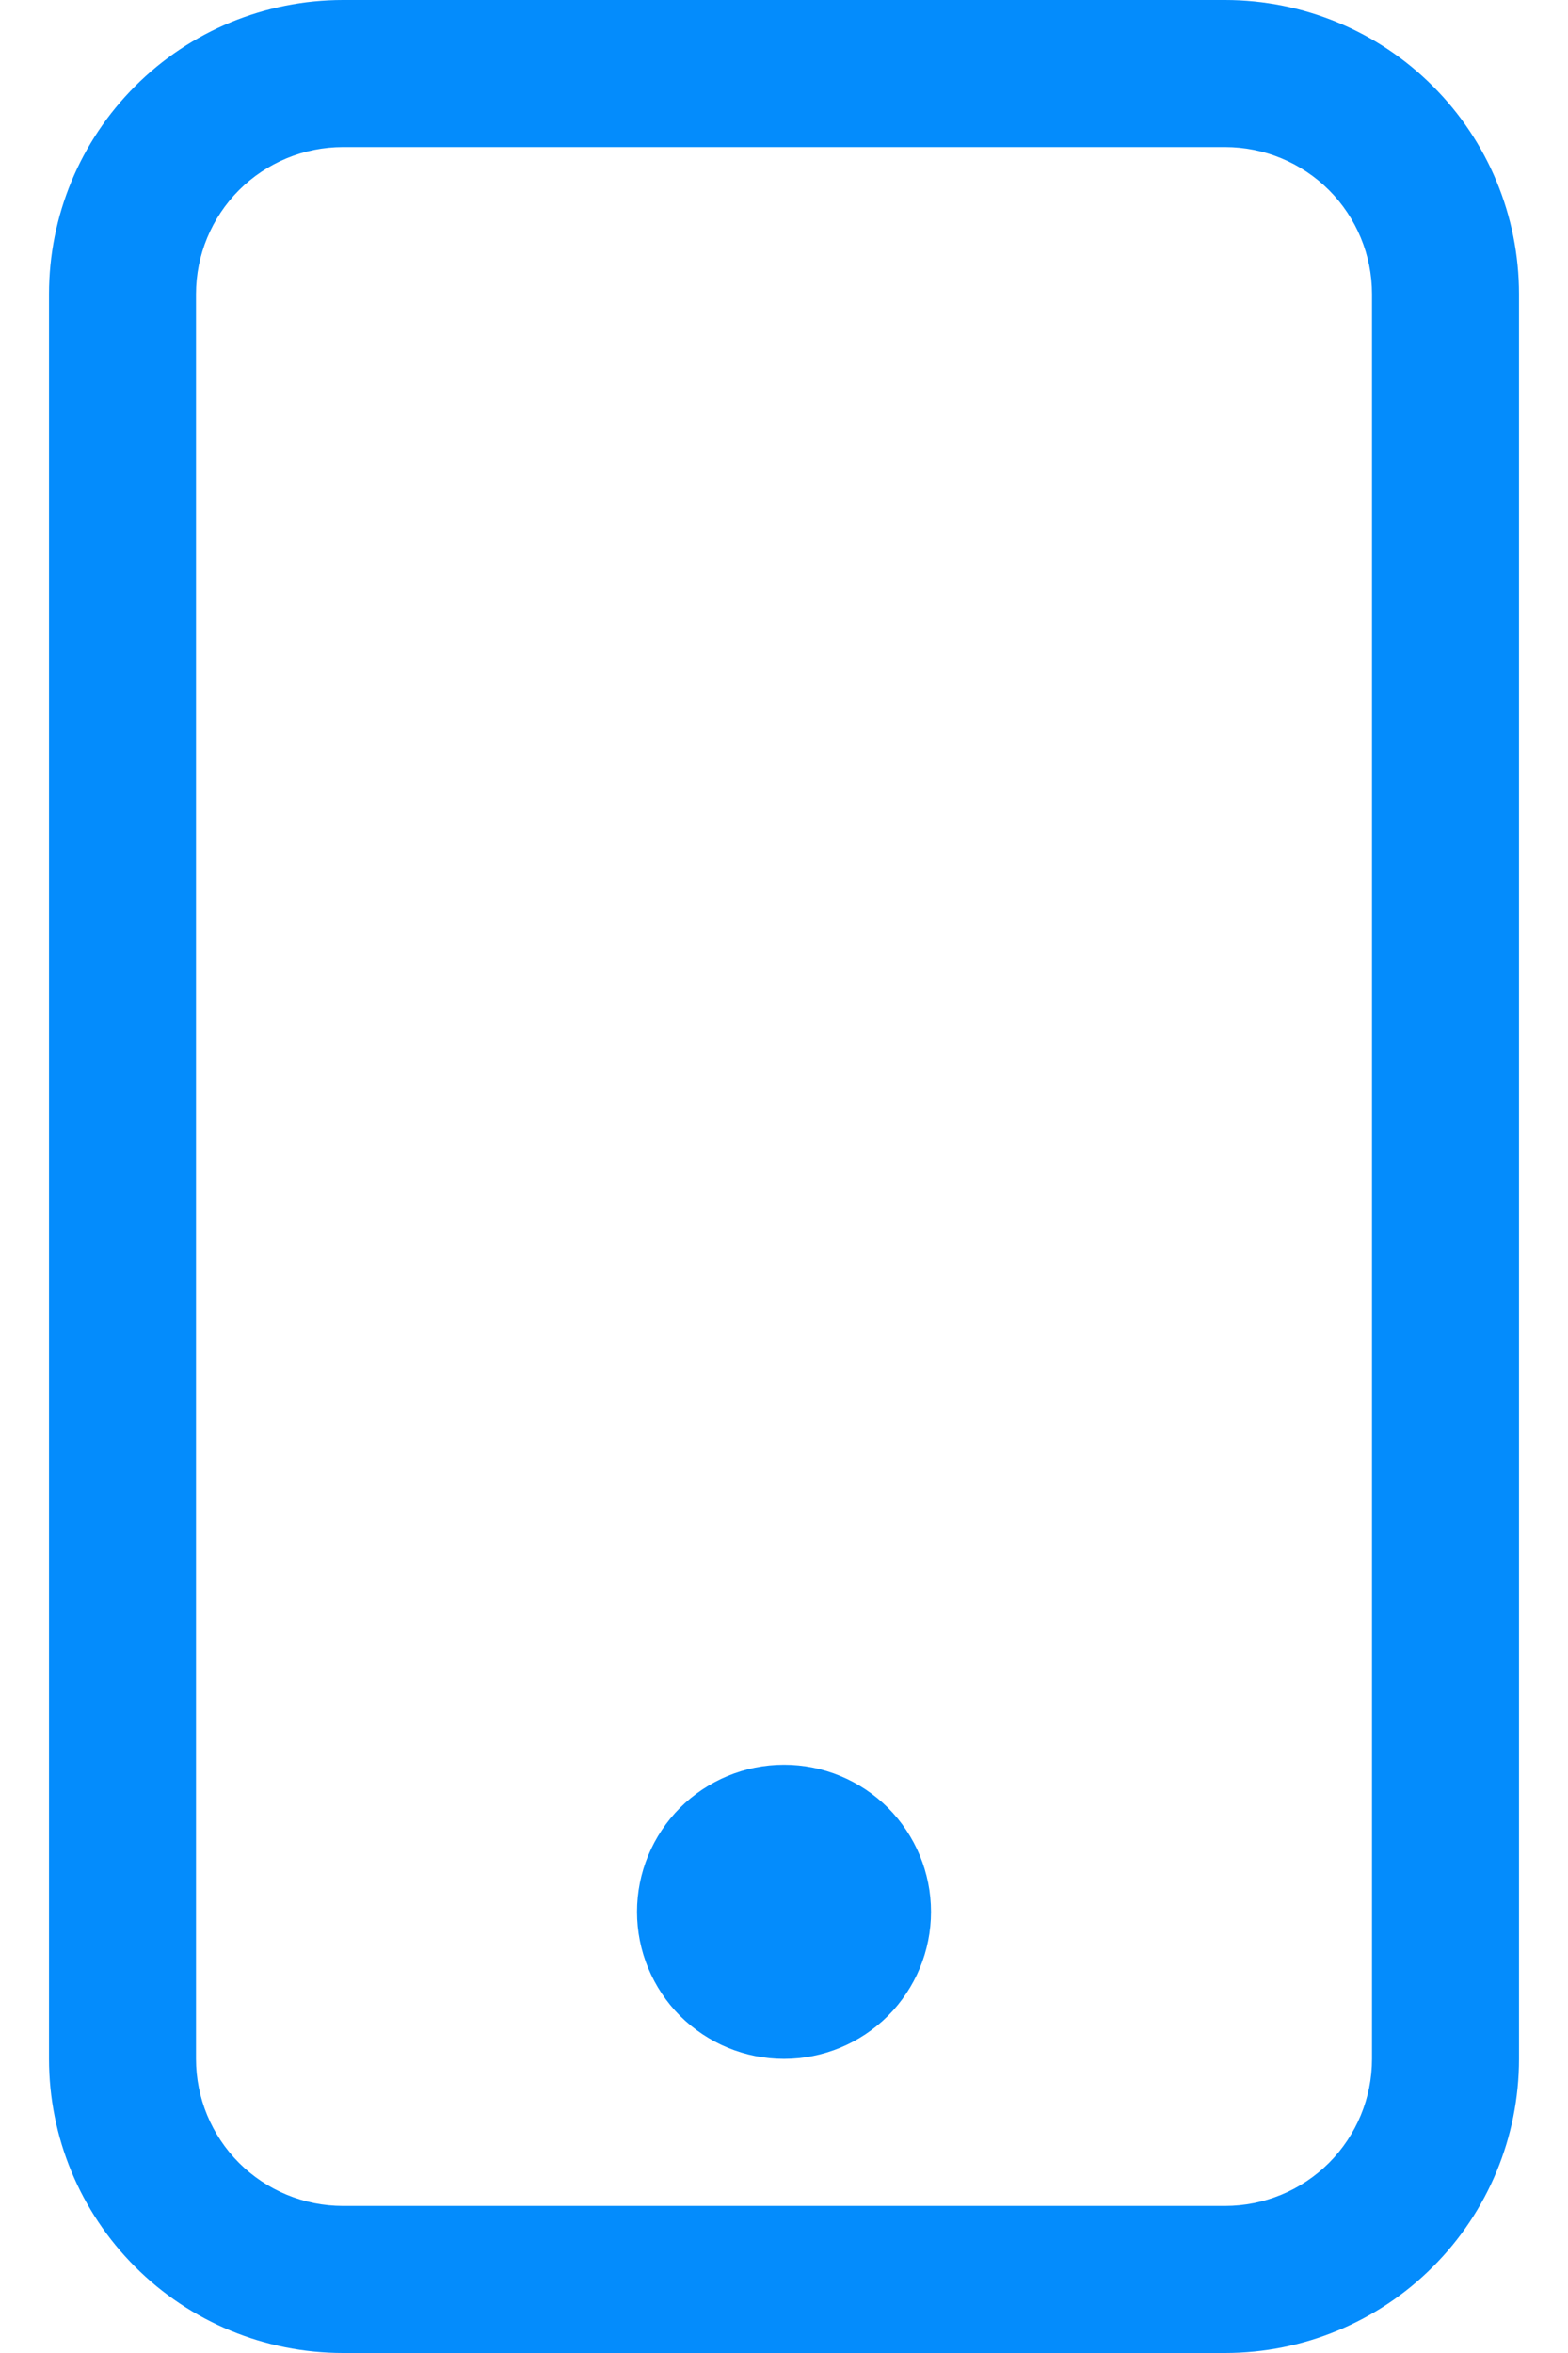 <svg width="16" height="24" viewBox="0 0 16 24" fill="none" xmlns="http://www.w3.org/2000/svg">
<path d="M12.5 1.5C12.898 1.5 13.279 1.658 13.561 1.939C13.842 2.221 14 2.602 14 3V21C14 21.398 13.842 21.779 13.561 22.061C13.279 22.342 12.898 22.5 12.5 22.5H3.5C3.102 22.5 2.721 22.342 2.439 22.061C2.158 21.779 2 21.398 2 21V3C2 2.602 2.158 2.221 2.439 1.939C2.721 1.658 3.102 1.5 3.5 1.5H12.5ZM3.5 0C2.704 0 1.941 0.316 1.379 0.879C0.816 1.441 0.5 2.204 0.5 3V21C0.5 21.796 0.816 22.559 1.379 23.121C1.941 23.684 2.704 24 3.5 24H12.5C13.296 24 14.059 23.684 14.621 23.121C15.184 22.559 15.5 21.796 15.5 21V3C15.5 2.204 15.184 1.441 14.621 0.879C14.059 0.316 13.296 0 12.5 0L3.5 0Z" fill="#048CFC"/>
<path d="M8 21C8.398 21 8.779 20.842 9.061 20.561C9.342 20.279 9.5 19.898 9.5 19.5C9.5 19.102 9.342 18.721 9.061 18.439C8.779 18.158 8.398 18 8 18C7.602 18 7.221 18.158 6.939 18.439C6.658 18.721 6.5 19.102 6.5 19.5C6.5 19.898 6.658 20.279 6.939 20.561C7.221 20.842 7.602 21 8 21Z" fill="#048CFC"/>
</svg>
